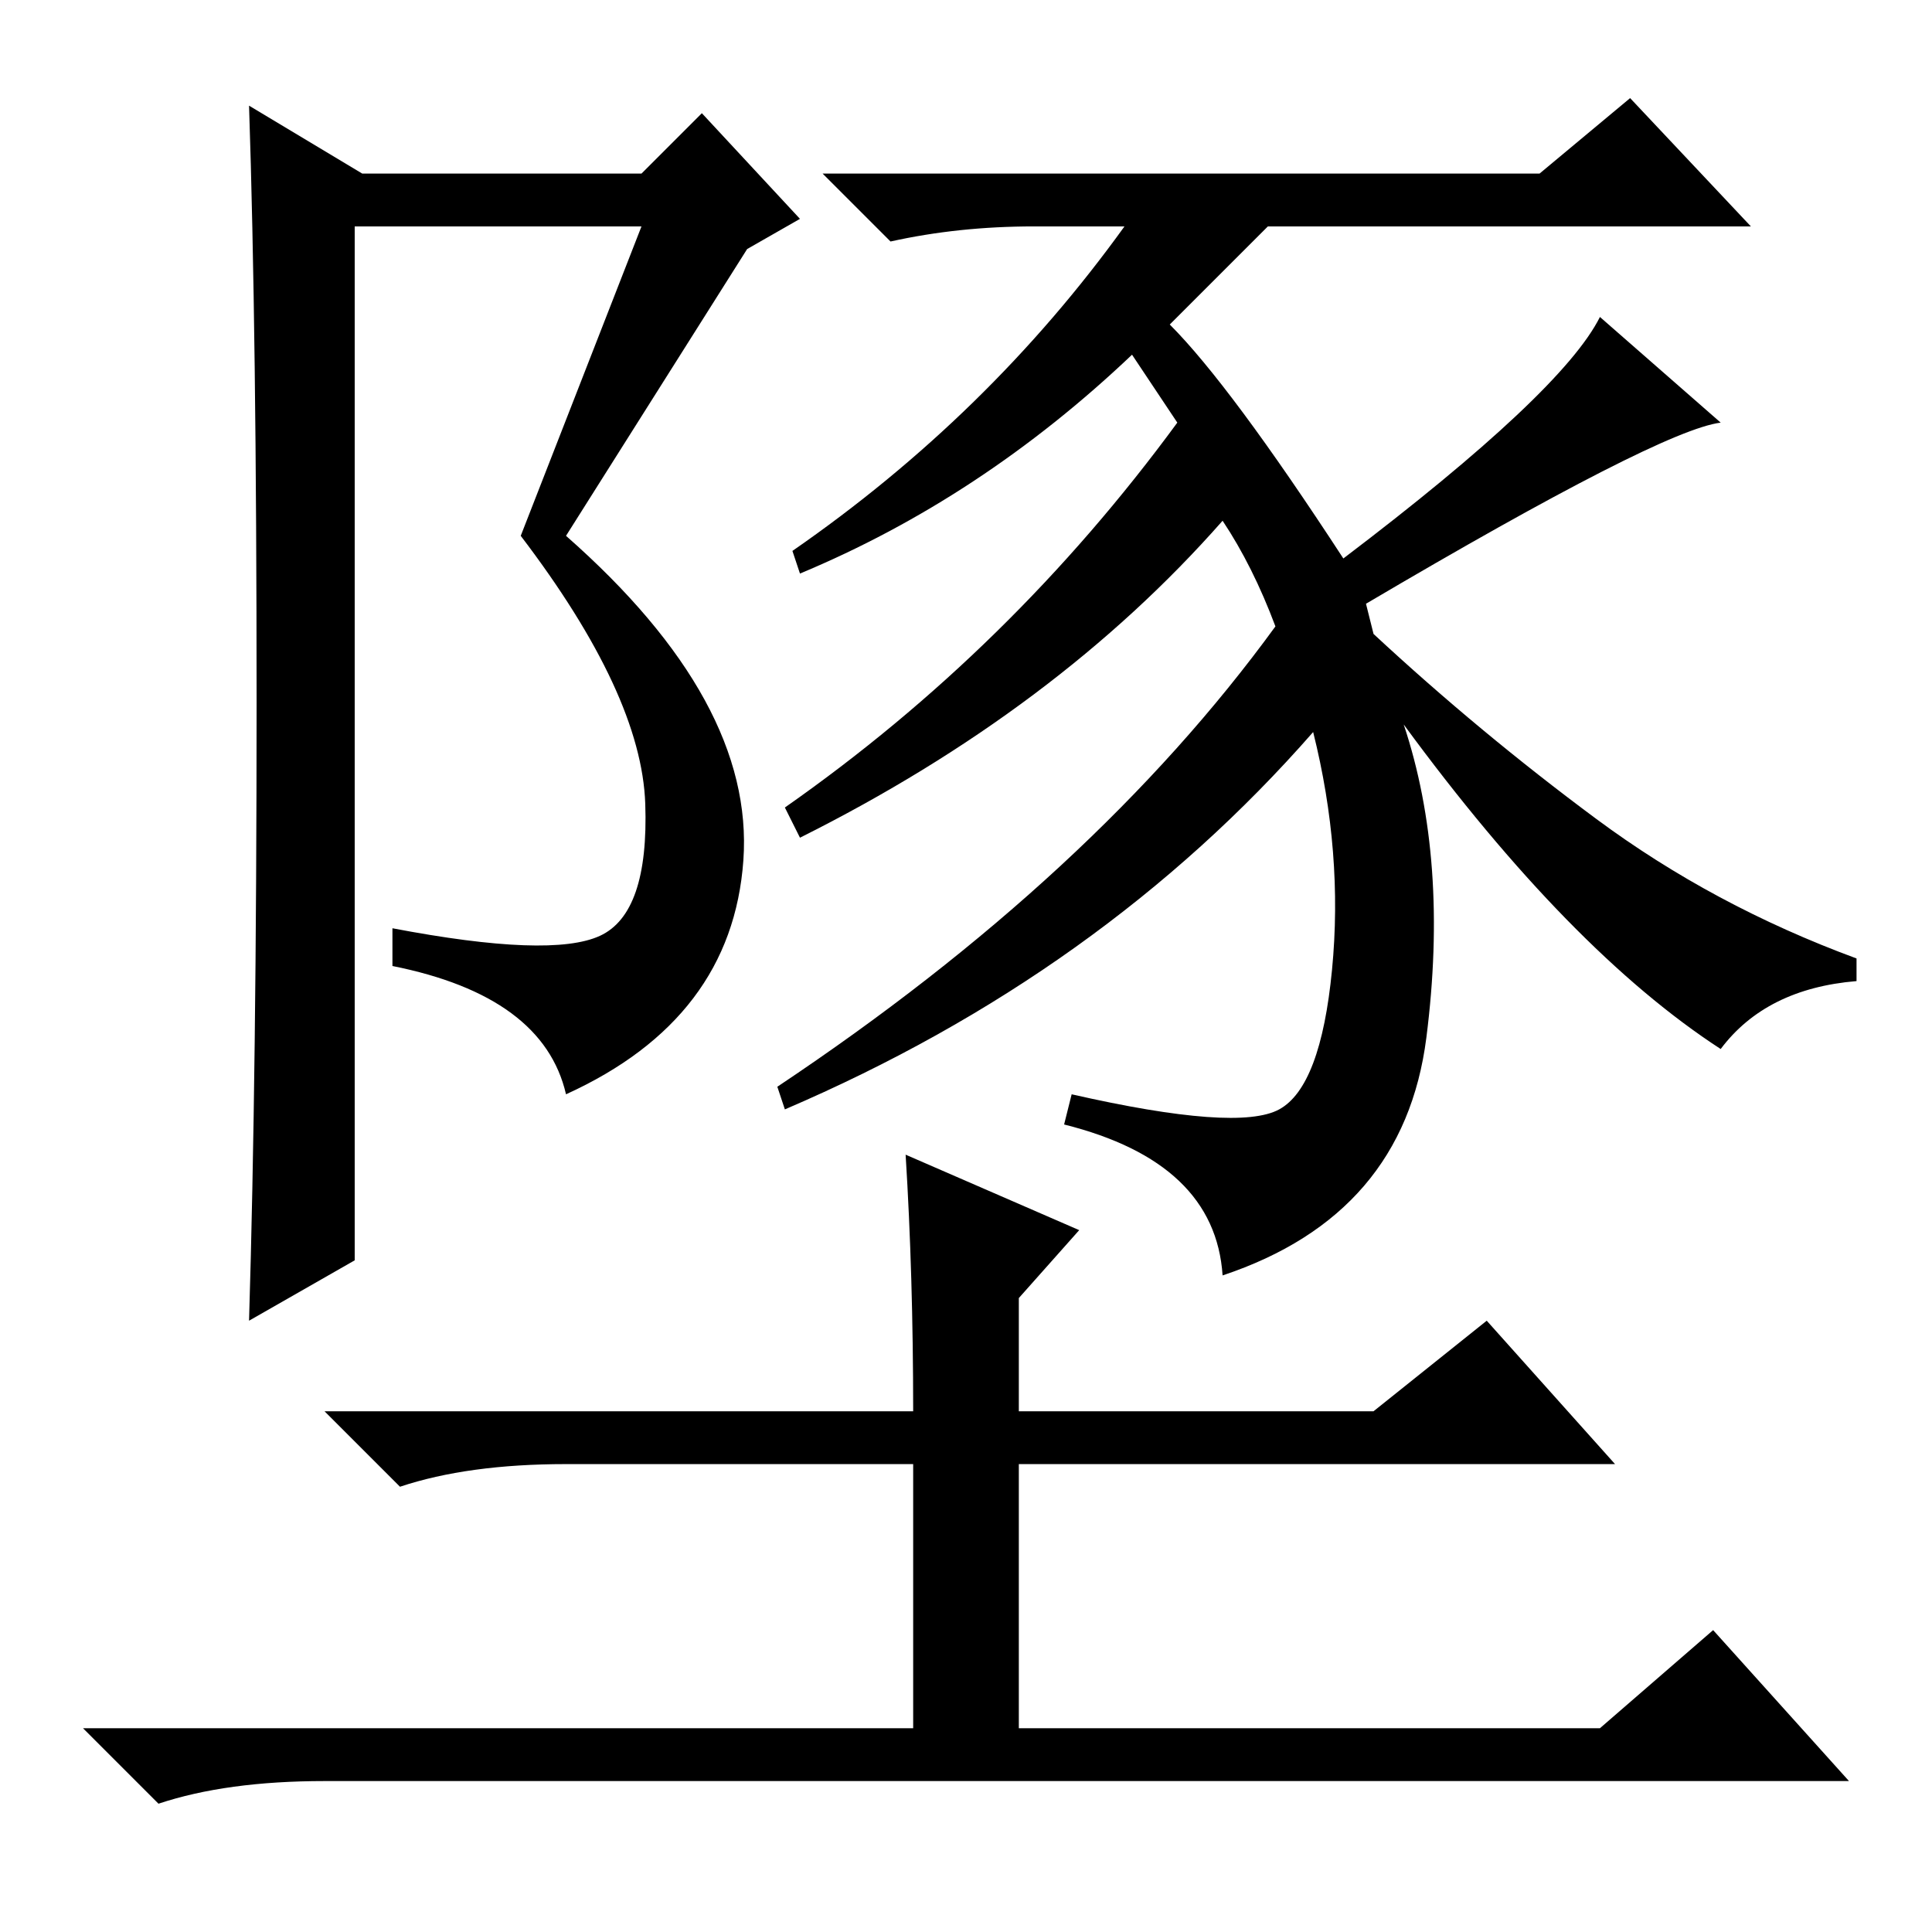 <?xml version="1.0" standalone="no"?>
<!DOCTYPE svg PUBLIC "-//W3C//DTD SVG 1.1//EN" "http://www.w3.org/Graphics/SVG/1.1/DTD/svg11.dtd" >
<svg xmlns="http://www.w3.org/2000/svg" xmlns:xlink="http://www.w3.org/1999/xlink" version="1.1" viewBox="0 -36 256 256">
  <g transform="matrix(1 0 0 -1 0 220)">
   <path fill="currentColor"
d="M47 89l-14 -8q1 33 1 82t-1 79l15 -9h37l8 8l13 -14l-7 -4l-24 -38q25 -22 23.5 -43t-23.5 -31q-3 13 -23 17v5q21 -4 27.5 -1t6 17.5t-16.5 35.5l16 41h-38v-137zM186 160q6 -18 3 -41.5t-27 -31.5q-1 15 -21 20l1 4q22 -5 27.5 -2t7 18.5t-2.5 31.5q-28 -32 -70 -50
l-1 3q42 28 66 61q-3 8 -7 14q-22 -25 -56 -42l-2 4q30 21 52 51l-6 9q-20 -19 -44 -29l-1 3q26 18 44 43h-12q-10 0 -19 -2l-9 9h95l12 10l16 -17h-64l-13 -13q8 -8 23 -31q29 22 34 32l16 -14q-8 -1 -47 -24l1 -4q14 -13 29.5 -24.5t34.5 -18.5v-3q-12 -1 -18 -9
q-20 13 -42 43zM120 103l23 -10l-8 -9v-15h47l15 12l17 -19h-79v-35h77l15 13l18 -20h-202q-13 0 -22 -3l-10 10h110v35h-46q-13 0 -22 -3l-10 10h78q0 18 -1 34z" />
  </g>

</svg>
